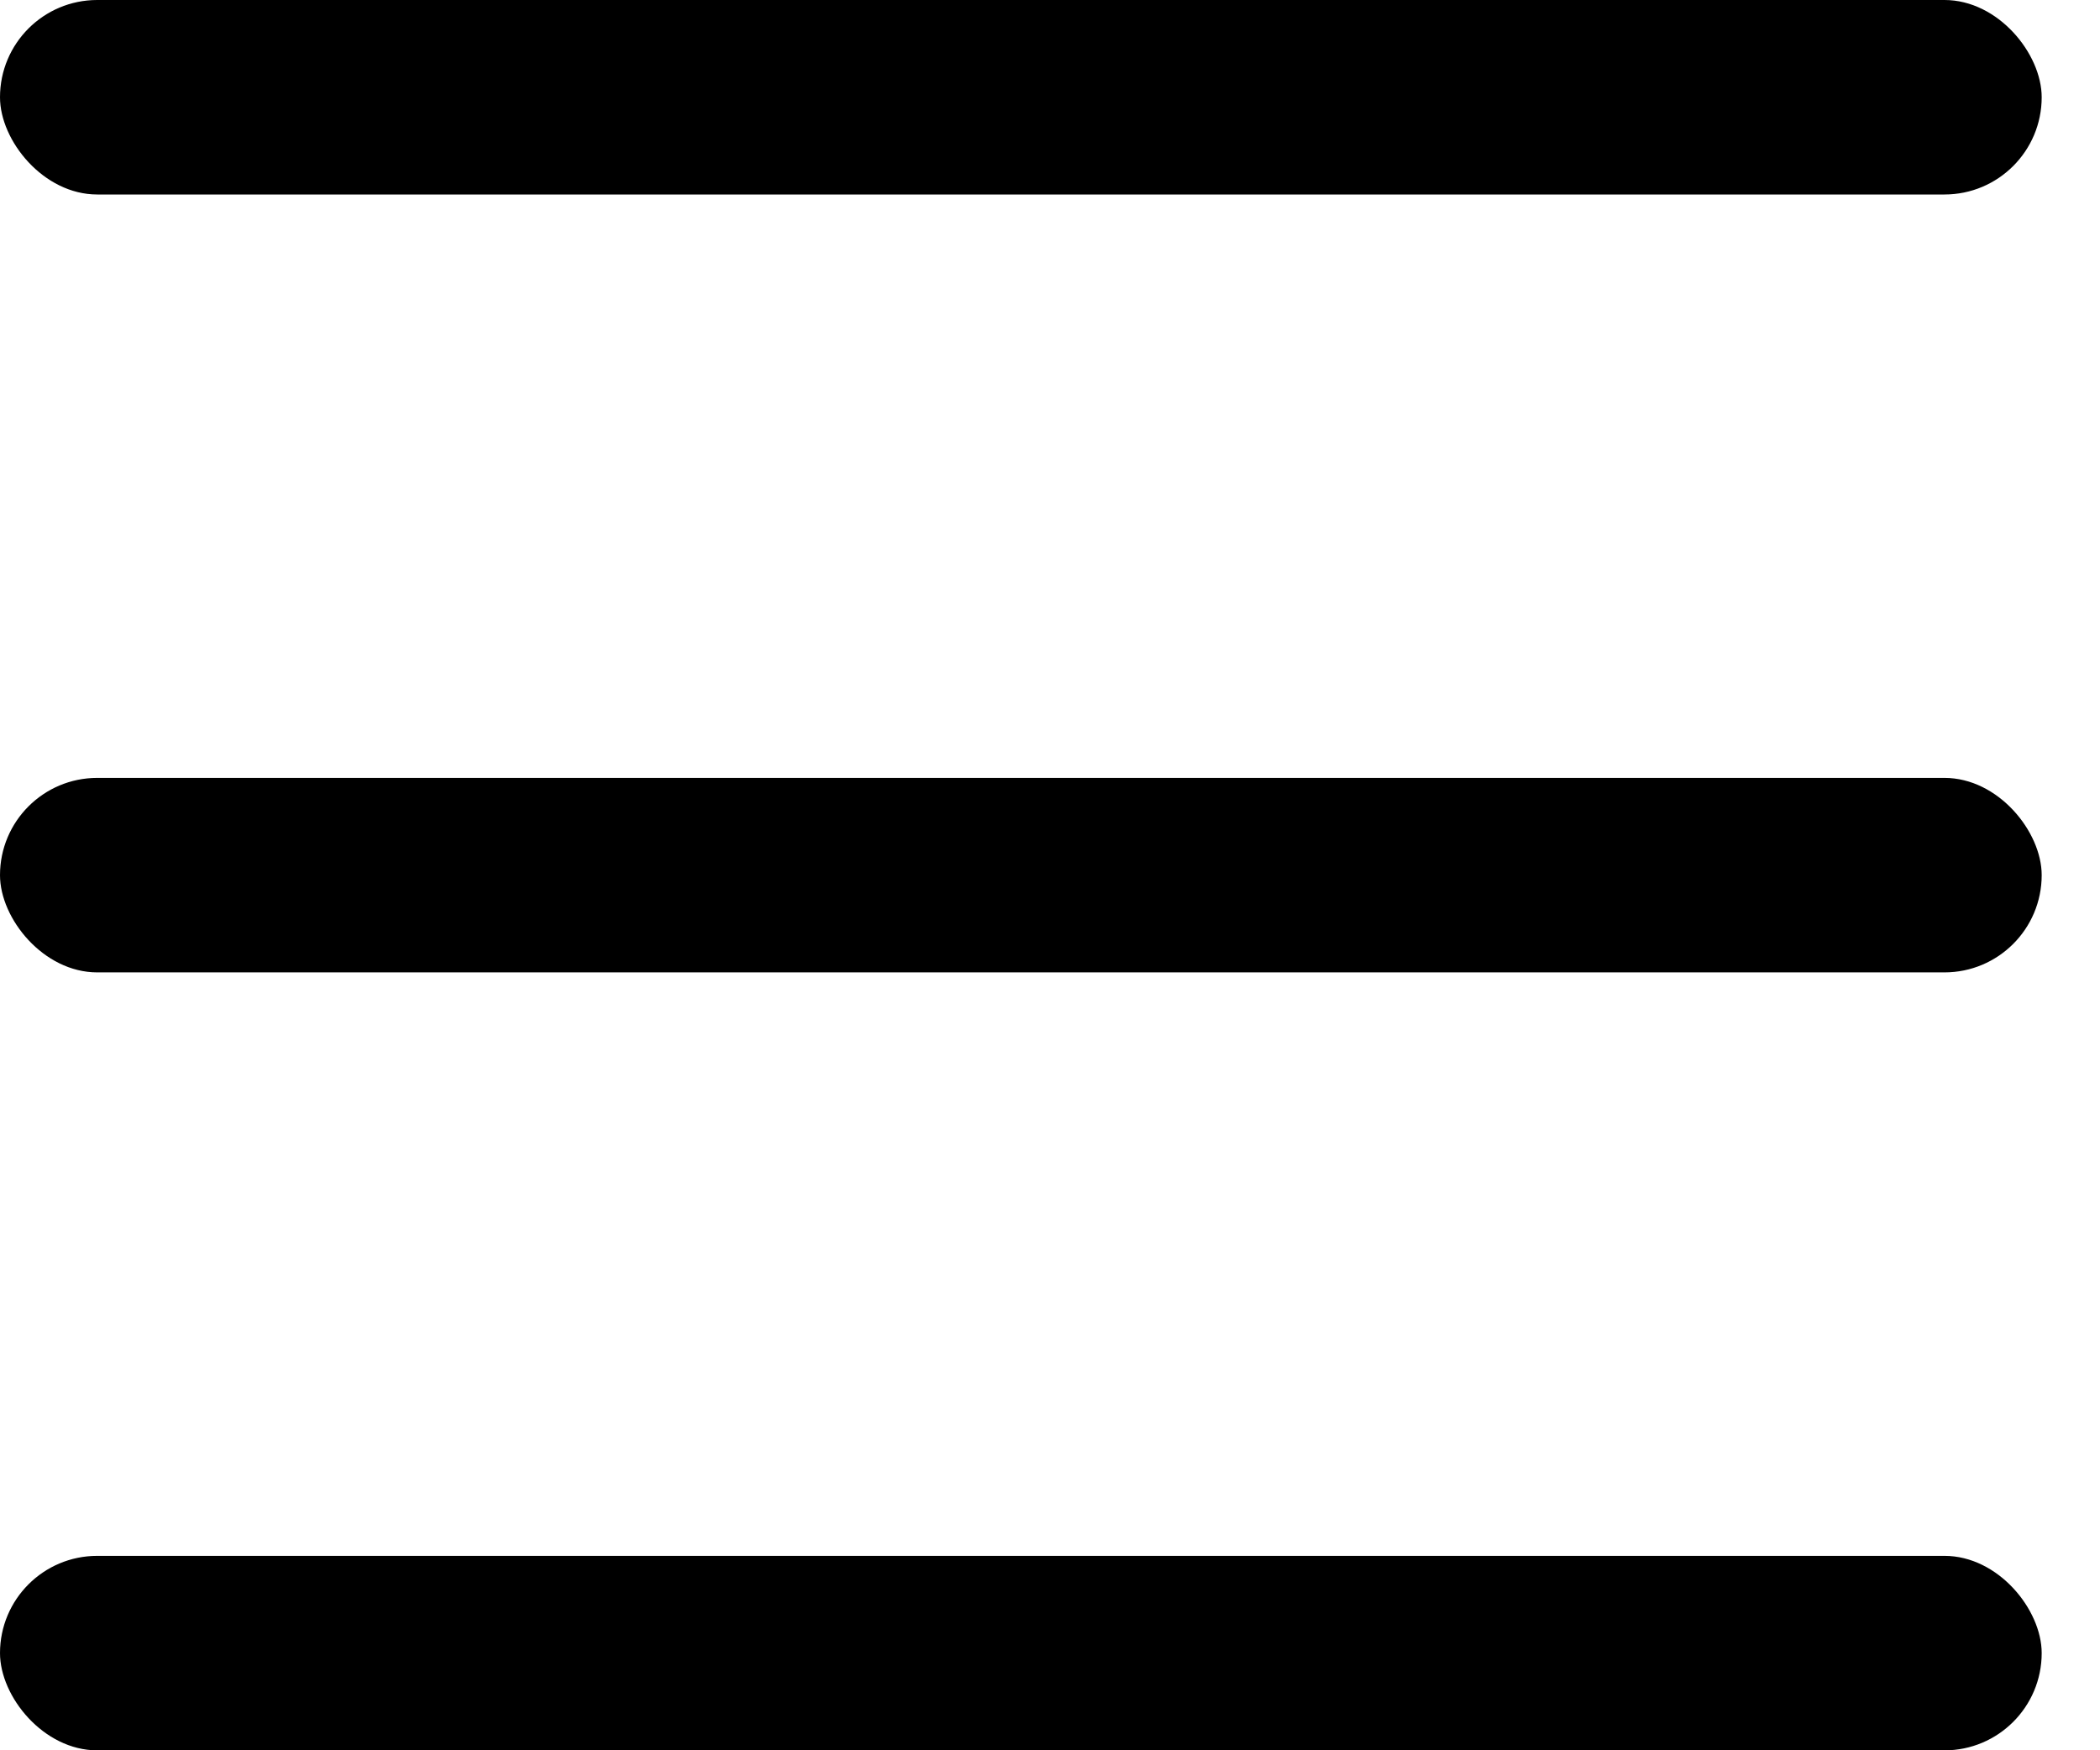 <svg width="30" height="25" viewBox="0 0 30 25" fill="none" xmlns="http://www.w3.org/2000/svg">
<rect width="29.167" height="2.778" rx="1.389" fill="black"/>
<rect y="11.111" width="29.167" height="2.778" rx="1.389" fill="black"/>
<rect y="22.223" width="29.167" height="2.778" rx="1.389" fill="black"/>
</svg>
